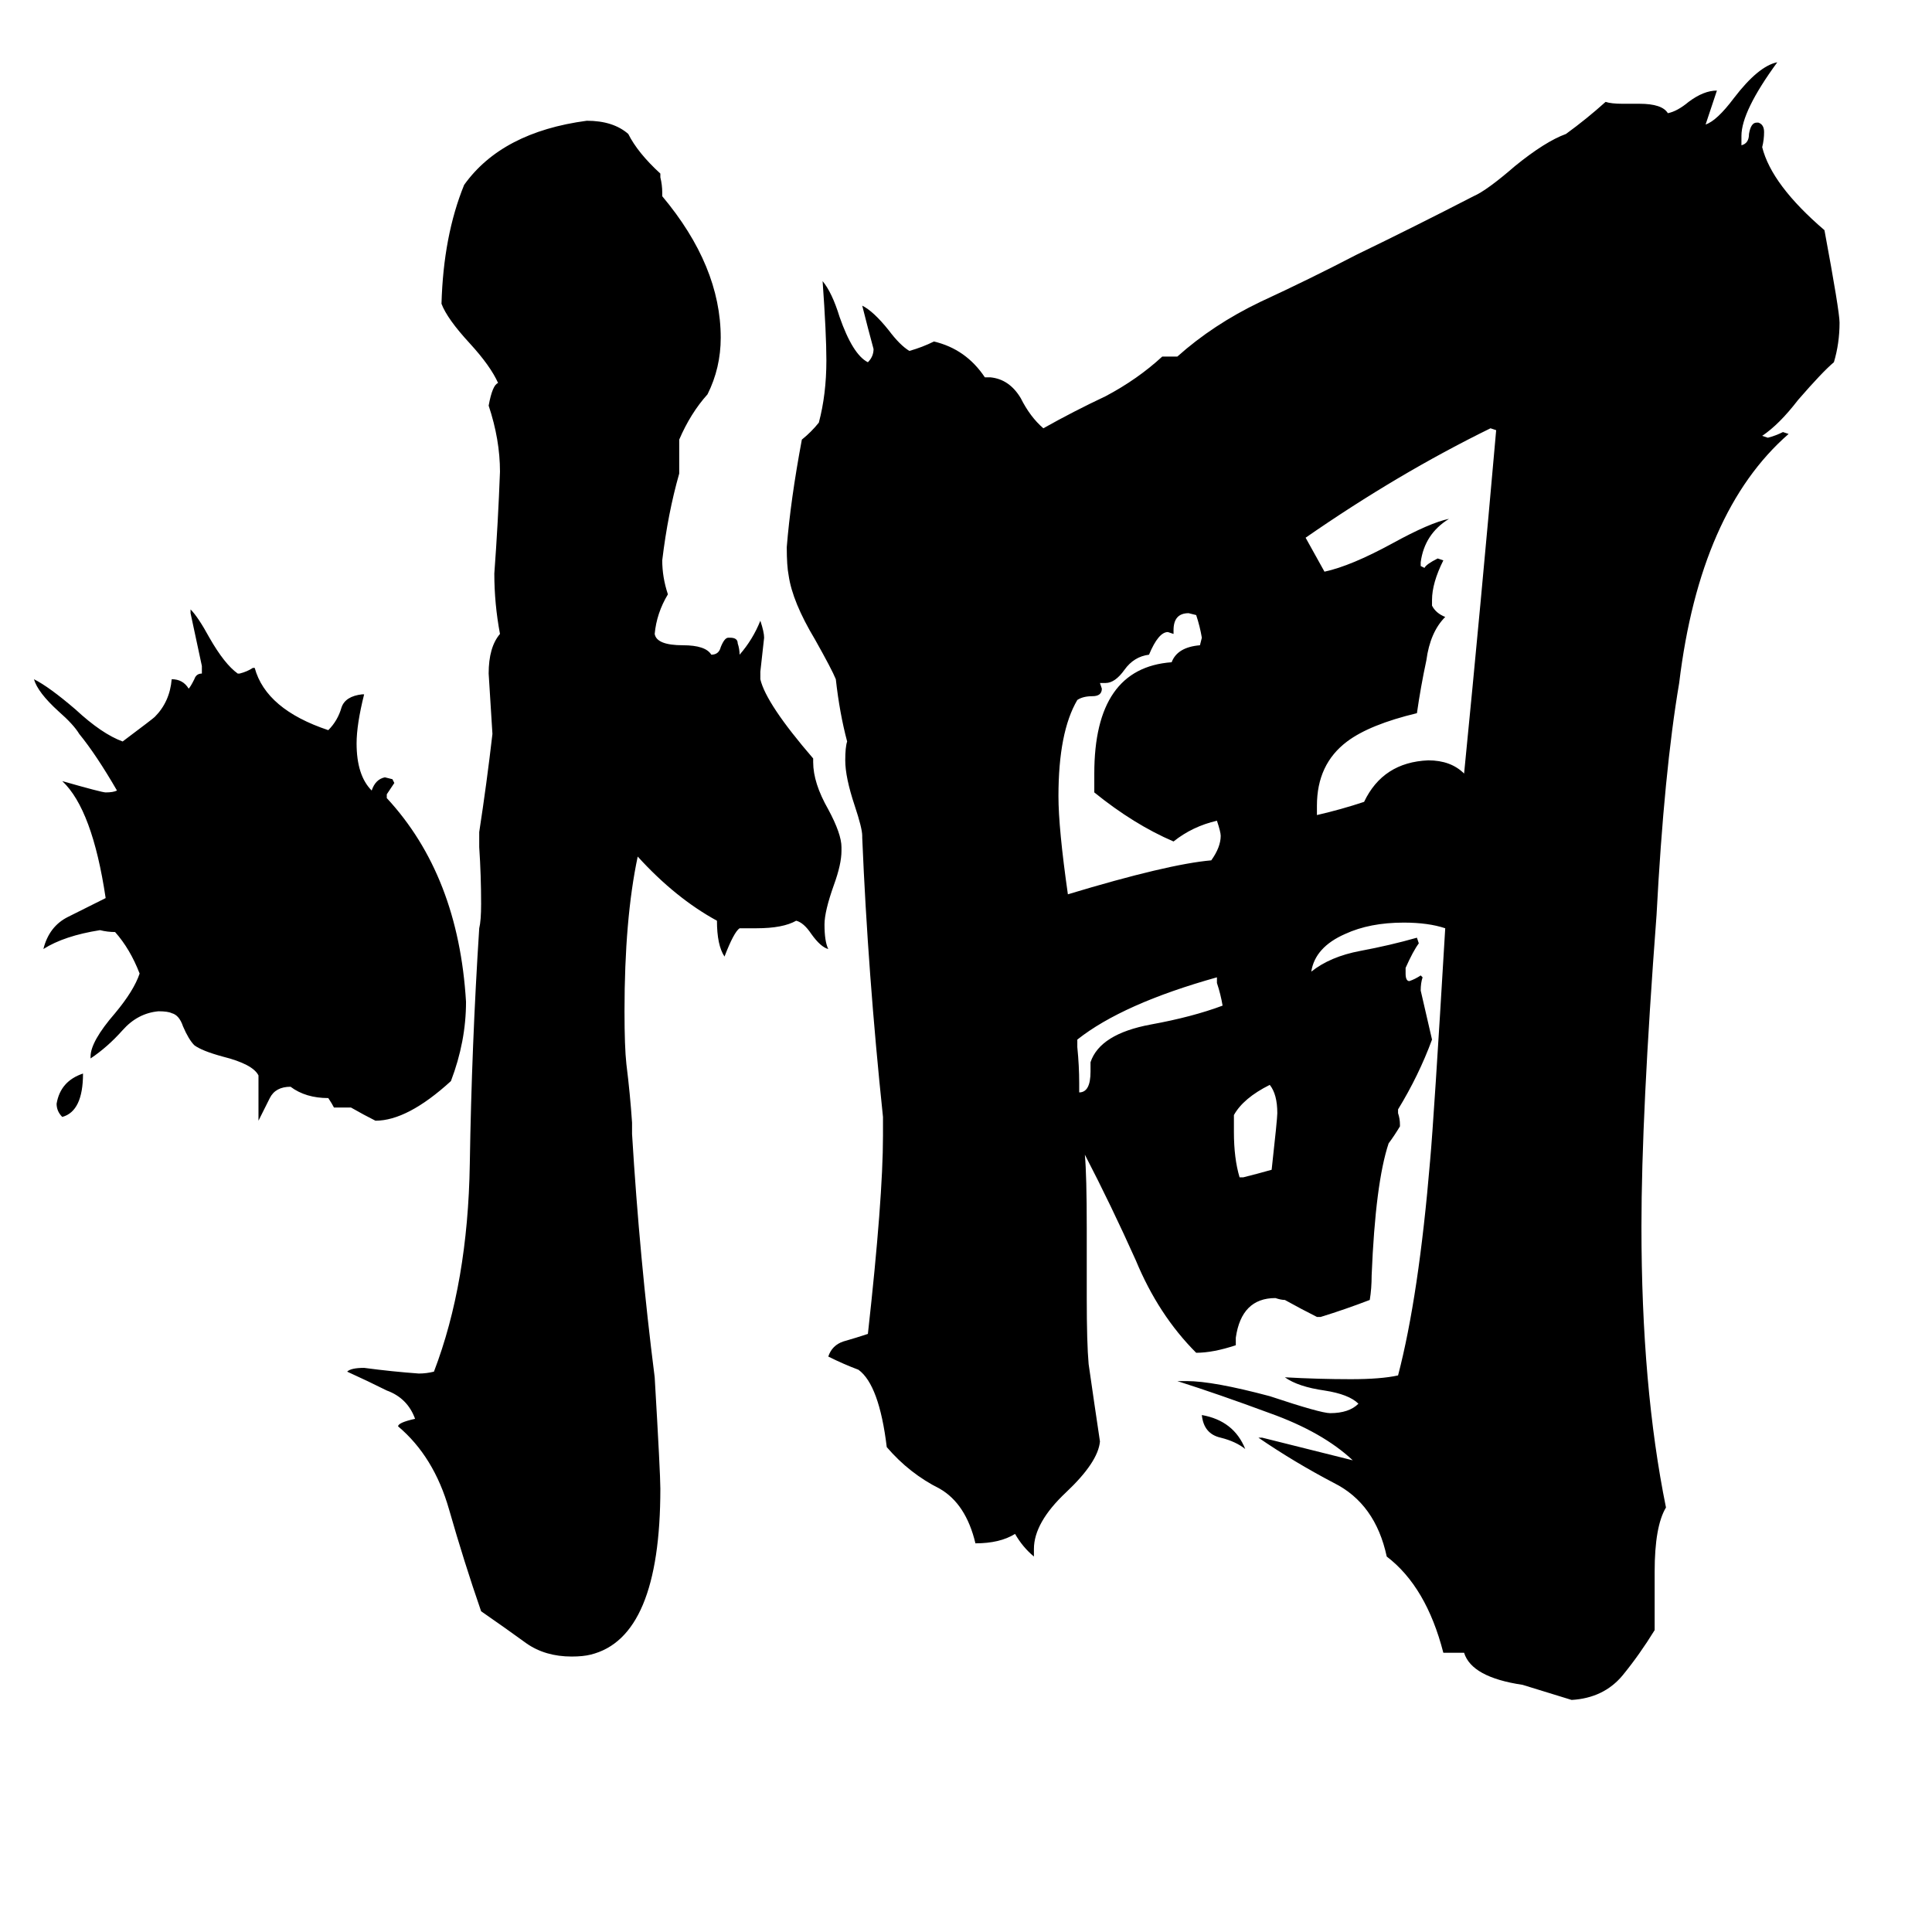 <svg xmlns="http://www.w3.org/2000/svg" viewBox="0 -800 1024 1024">
	<path fill="#000000" d="M660 -32Q655 -36 647 -38Q638 -40 637 -50Q654 -47 660 -32ZM44 -231Q44 -211 33 -208Q30 -211 30 -215Q32 -227 44 -231ZM657 -176H659Q667 -178 674 -180Q677 -207 677 -210Q677 -220 673 -225Q659 -218 654 -209V-200Q654 -186 657 -176ZM645 -279V-282Q595 -268 571 -249V-245Q572 -235 572 -226V-221Q578 -221 578 -232V-237Q583 -252 610 -257Q632 -261 648 -267Q647 -273 645 -279ZM580 -380V-390Q580 -446 621 -449Q624 -457 636 -458L637 -462Q636 -468 634 -474L630 -475Q622 -475 622 -466V-464L619 -465Q614 -465 609 -453Q601 -452 596 -445Q591 -438 586 -438H583L584 -435Q584 -431 579 -431Q574 -431 571 -429Q561 -412 561 -378Q561 -361 566 -326Q619 -342 642 -344Q647 -351 647 -357Q647 -359 645 -365Q632 -362 622 -354Q601 -363 580 -380ZM698 -373V-368Q711 -371 723 -375Q733 -396 757 -397Q769 -397 776 -390Q785 -481 793 -572L790 -573Q741 -549 692 -515Q697 -506 702 -497Q716 -500 738 -512Q758 -523 768 -525Q755 -517 753 -502V-500L755 -499Q756 -501 762 -504L765 -503Q759 -491 759 -482V-479Q761 -475 766 -473Q758 -465 756 -450Q753 -436 751 -422Q726 -416 714 -407Q698 -395 698 -373ZM186 -213H177Q176 -215 174 -218Q162 -218 154 -224Q146 -224 143 -218Q140 -212 137 -206V-230Q134 -236 118 -240Q107 -243 103 -246Q100 -249 97 -256Q95 -262 91 -263Q89 -264 84 -264Q73 -263 65 -254Q57 -245 48 -239V-240Q48 -248 61 -263Q71 -275 74 -284Q69 -297 61 -306Q57 -306 53 -307Q34 -304 23 -297Q26 -309 36 -314Q46 -319 56 -324Q49 -371 33 -386Q54 -380 56 -380Q60 -380 62 -381Q51 -400 42 -411Q39 -416 31 -423Q20 -433 18 -440Q26 -436 40 -424Q54 -411 65 -407Q81 -419 82 -420Q90 -428 91 -440Q97 -440 100 -435Q101 -436 103 -440Q104 -443 107 -443V-447Q104 -461 101 -475V-477Q105 -473 111 -462Q119 -448 126 -443H127Q131 -444 134 -446H135Q141 -424 174 -413Q179 -418 181 -425Q183 -431 192 -432H193Q189 -416 189 -406Q189 -389 197 -381Q199 -387 204 -388L208 -387L209 -385Q207 -382 205 -379V-377Q243 -336 247 -269Q247 -248 239 -227Q216 -206 199 -206Q193 -209 186 -213ZM335 -205V-199Q339 -133 347 -70Q350 -19 350 -11Q350 68 313 77Q309 78 303 78Q289 78 279 71Q268 63 255 54Q246 28 238 0Q230 -28 211 -44Q211 -46 220 -48Q216 -59 205 -63Q195 -68 184 -73Q186 -75 193 -75Q208 -73 222 -72Q226 -72 230 -73Q248 -120 249 -183Q250 -246 254 -308Q255 -312 255 -321Q255 -336 254 -351V-359Q258 -385 261 -411Q260 -427 259 -443Q259 -457 265 -464Q262 -480 262 -496Q264 -523 265 -550Q265 -567 259 -585Q261 -596 264 -597Q260 -606 249 -618Q237 -631 234 -639Q235 -675 246 -702Q266 -730 311 -736Q325 -736 333 -729Q338 -719 350 -708V-706Q351 -702 351 -698V-696Q382 -659 382 -621Q382 -605 375 -591Q366 -581 360 -567V-549Q354 -528 351 -503Q351 -494 354 -485Q348 -475 347 -464Q348 -458 362 -458Q374 -458 377 -453Q381 -453 382 -457Q384 -462 386 -462H387Q391 -462 391 -459Q392 -456 392 -453Q399 -461 403 -471Q405 -465 405 -462Q404 -453 403 -444V-440Q406 -427 431 -398V-396Q431 -385 439 -371Q446 -358 446 -351V-349Q446 -342 442 -331Q437 -317 437 -310Q437 -301 439 -297Q435 -298 430 -305Q426 -311 422 -312Q415 -308 401 -308H392Q389 -306 384 -293Q380 -299 380 -312Q358 -324 338 -346Q331 -313 331 -264Q331 -245 332 -236Q334 -220 335 -205ZM877 33V64Q869 77 860 88Q850 100 833 101Q820 97 807 93Q780 89 776 76H765Q756 41 735 25Q729 -3 707 -14Q686 -25 667 -38H669Q693 -32 717 -26Q701 -41 673 -51Q646 -61 624 -68H629Q643 -68 673 -60Q700 -51 705 -51Q715 -51 720 -56Q715 -61 702 -63Q688 -65 681 -70Q699 -69 716 -69Q732 -69 741 -71Q752 -113 758 -185Q760 -207 766 -308Q757 -311 744 -311Q726 -311 713 -305Q697 -298 695 -285Q705 -293 721 -296Q737 -299 751 -303L752 -300Q749 -296 745 -287V-284Q745 -280 747 -280Q750 -281 753 -283L754 -282Q753 -279 753 -275Q756 -262 759 -249Q752 -230 741 -212V-210Q742 -207 742 -204V-203Q739 -198 736 -194Q729 -173 727 -124Q727 -117 726 -111Q713 -106 700 -102H698Q690 -106 681 -111Q679 -111 676 -112Q658 -112 655 -91V-87Q643 -83 634 -83Q614 -103 602 -132Q589 -161 575 -188Q576 -177 576 -149V-112Q576 -88 577 -77Q580 -56 583 -36Q582 -25 565 -9Q548 7 548 21V25Q542 20 538 13Q530 18 517 18Q512 -3 498 -11Q482 -19 470 -33Q466 -66 455 -74Q447 -77 439 -81Q441 -87 447 -89Q454 -91 460 -93Q468 -165 468 -198V-208Q460 -284 457 -356V-357Q457 -361 453 -373Q448 -388 448 -397Q448 -404 449 -407Q445 -422 443 -440Q441 -445 432 -461Q420 -481 418 -495Q417 -500 417 -510Q419 -535 425 -567Q430 -571 434 -576Q438 -591 438 -609Q438 -623 436 -651Q441 -645 445 -632Q452 -612 460 -608Q463 -611 463 -615Q460 -626 457 -638Q463 -635 471 -625Q477 -617 482 -614Q489 -616 495 -619Q512 -615 522 -600H525Q535 -599 541 -589Q546 -579 553 -573Q569 -582 586 -590Q603 -599 616 -611H624Q643 -628 668 -640Q694 -652 719 -665Q750 -680 781 -696Q788 -699 803 -712Q819 -725 830 -729Q841 -737 851 -746Q854 -745 860 -745H869Q881 -745 884 -740Q889 -741 895 -746Q903 -752 910 -752Q907 -743 904 -734Q910 -736 919 -748Q932 -765 942 -767Q923 -741 923 -728V-723Q927 -724 927 -729Q928 -735 931 -735H932Q935 -734 935 -730Q935 -726 934 -722Q939 -702 967 -678Q975 -635 975 -629Q975 -618 972 -608Q966 -603 953 -588Q943 -575 934 -569L937 -568Q941 -569 945 -571L948 -570Q901 -529 890 -438Q882 -391 878 -315Q870 -209 870 -150Q870 -65 883 -1Q877 9 877 33Z"/>
</svg>